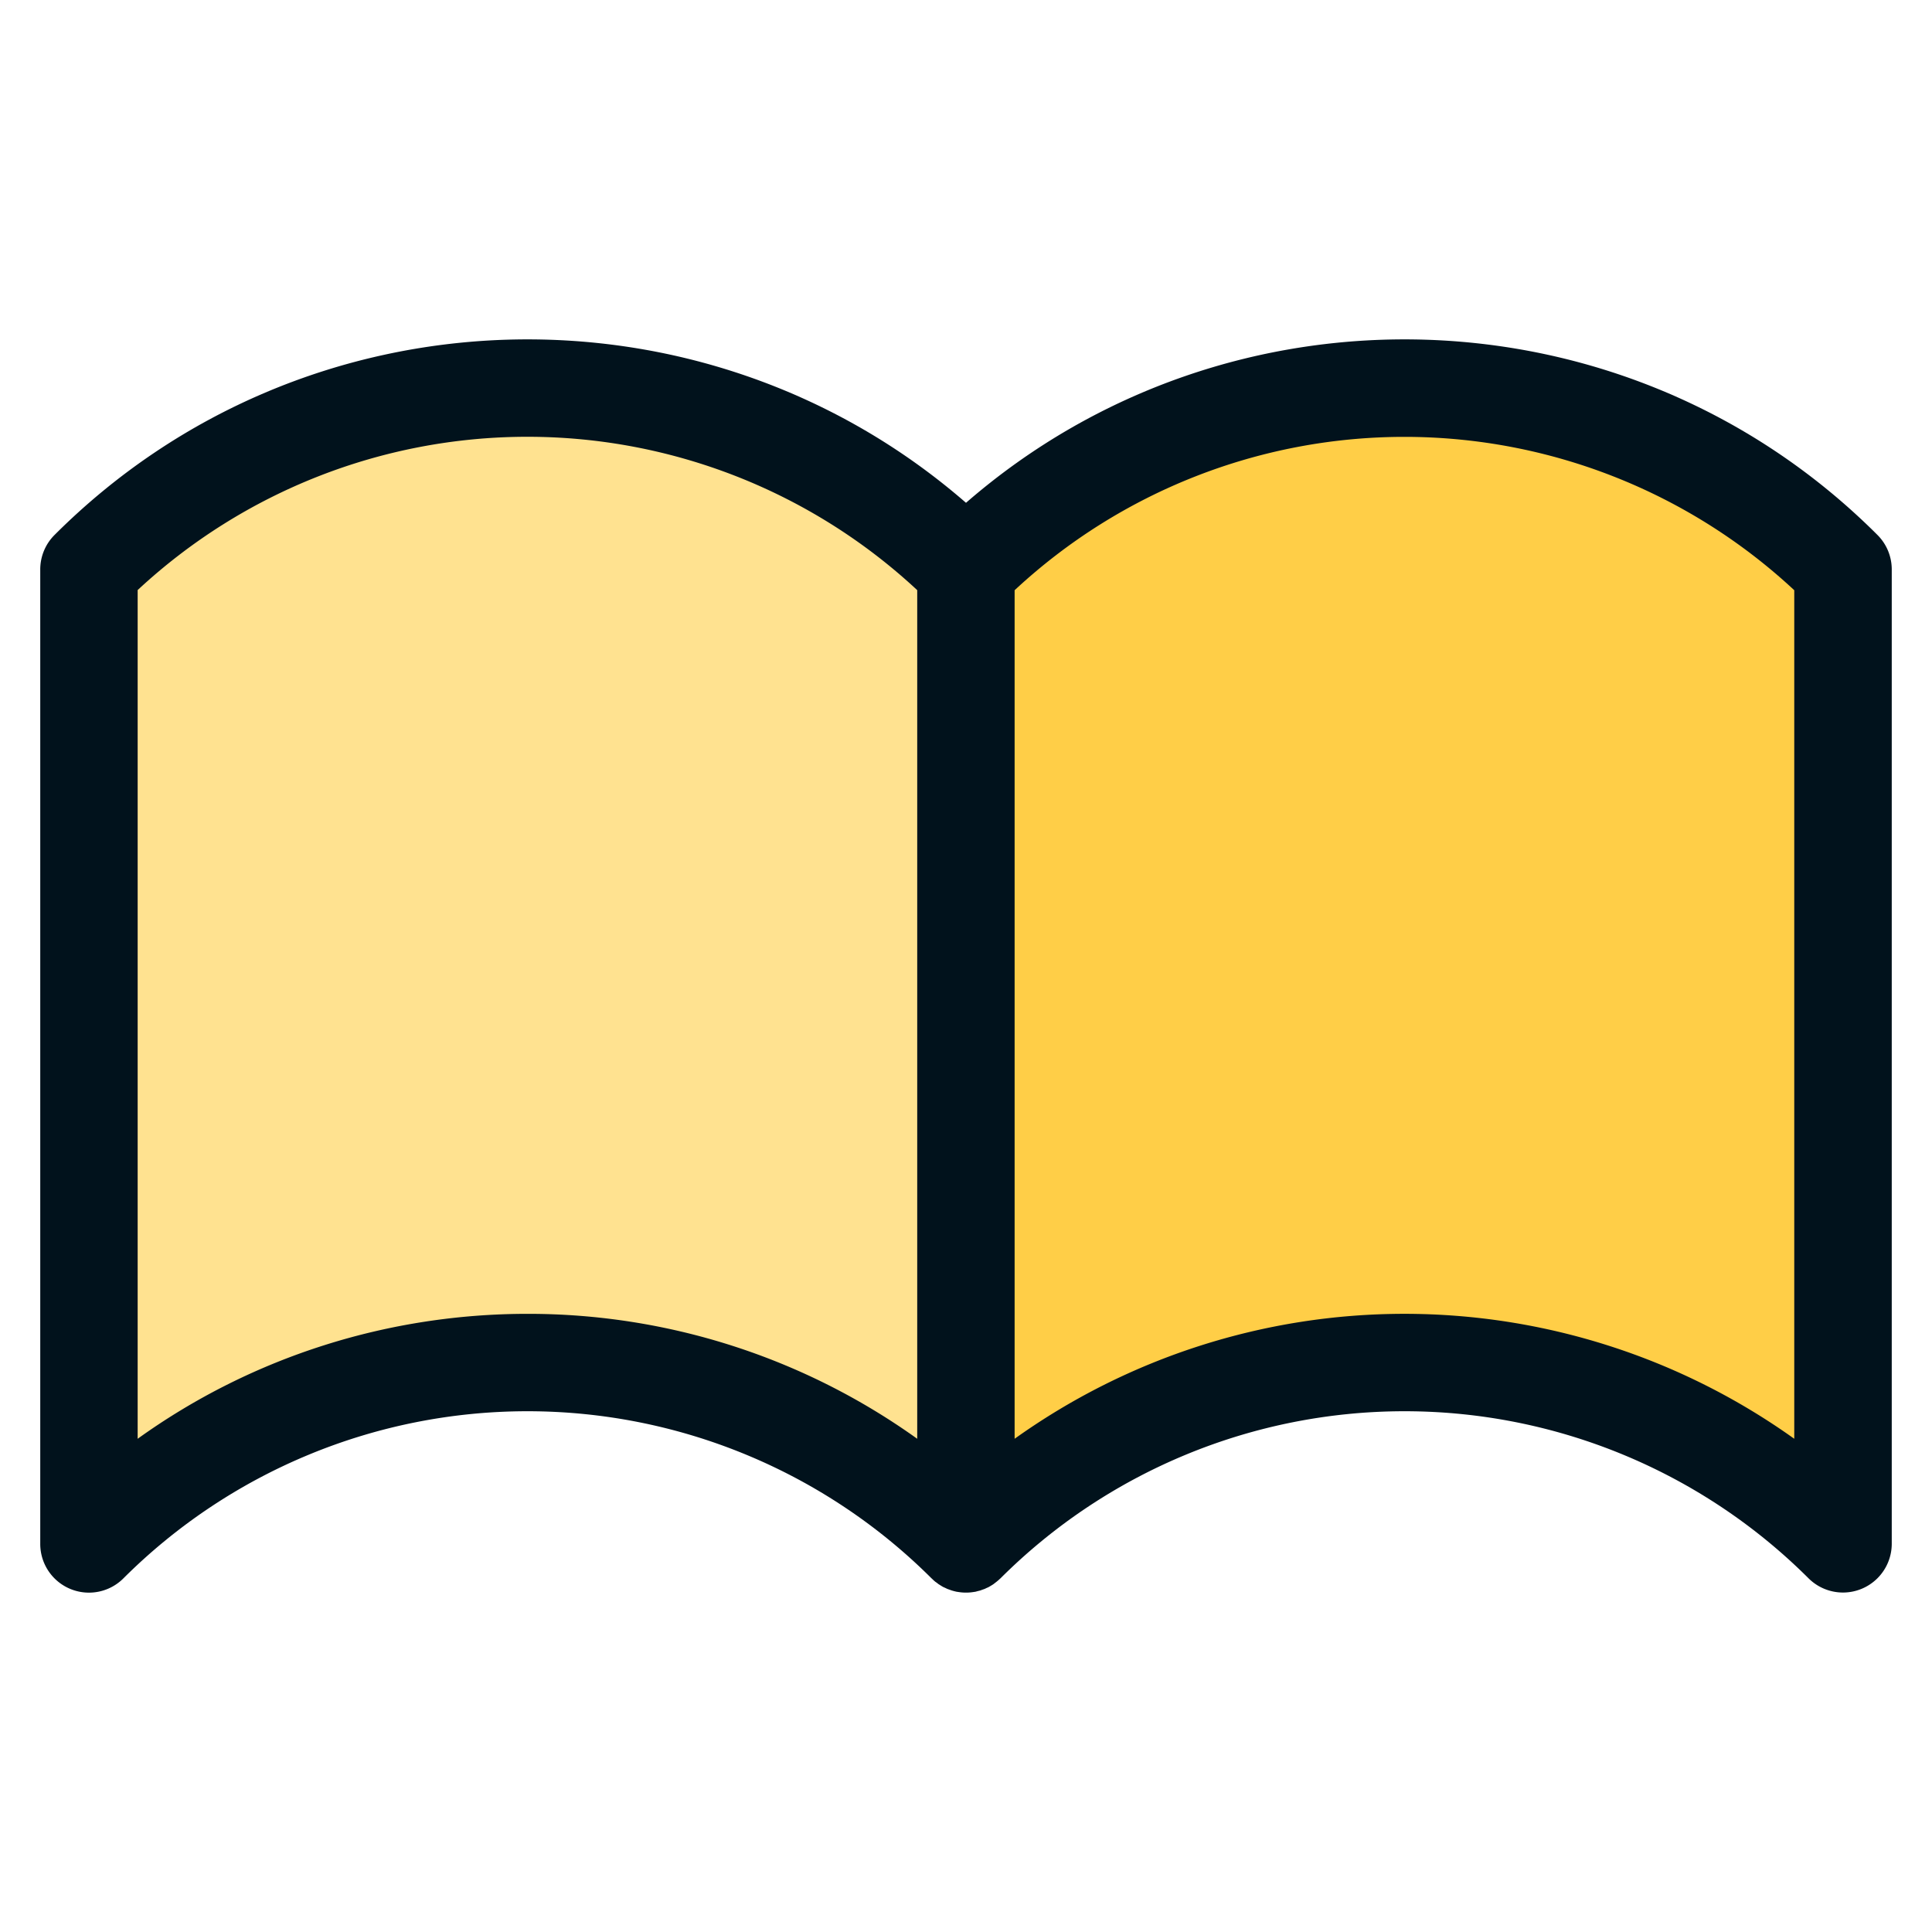<svg width="24" height="24" fill="none" xmlns="http://www.w3.org/2000/svg">
  <defs/>
  <path d="M1.105 7.074v12.105a7.704 7.704 0 0110.895 0l2.421-6.053-2.42-6.052a7.704 7.704 0 00-10.896 0z" fill="#FFE290"/>
  <path d="M12 7.074v12.105a7.704 7.704 0 0110.895 0V7.074a7.704 7.704 0 00-10.895 0z" fill="#FFCE47"/>
  <path d="M23.323 6.646c-3.1-3.101-8.063-3.234-11.323-.4-3.26-2.834-8.222-2.701-11.323.4a.605.605 0 00-.177.428v12.105a.605.605 0 001.033.428 7.106 7.106 0 0110.039 0l.006.005a.592.592 0 00.038.035l.024.017c.008.006.015.013.024.018l.027.017.023.014.029.013.025.012.028.01.028.01.029.008.029.007.034.005.024.003c.04.004.08.004.12 0l.024-.003.034-.005.029-.008.029-.007.027-.01.029-.01.025-.012c.01-.004.02-.008.028-.013l.024-.014c.009-.006.018-.01.027-.017.009-.005.016-.012.024-.018a.62.62 0 00.062-.052l.006-.005a7.106 7.106 0 0110.039 0 .606.606 0 001.033-.428V7.074a.605.605 0 00-.177-.428zM1.71 17.873V7.33a7.107 7.107 0 019.684.001v10.542a8.296 8.296 0 00-4.842-1.552c-1.7 0-3.401.517-4.842 1.552zm20.579 0a8.33 8.33 0 00-9.685 0V7.332a7.107 7.107 0 019.685 0v10.542z" fill="#01121C"/>
</svg>
